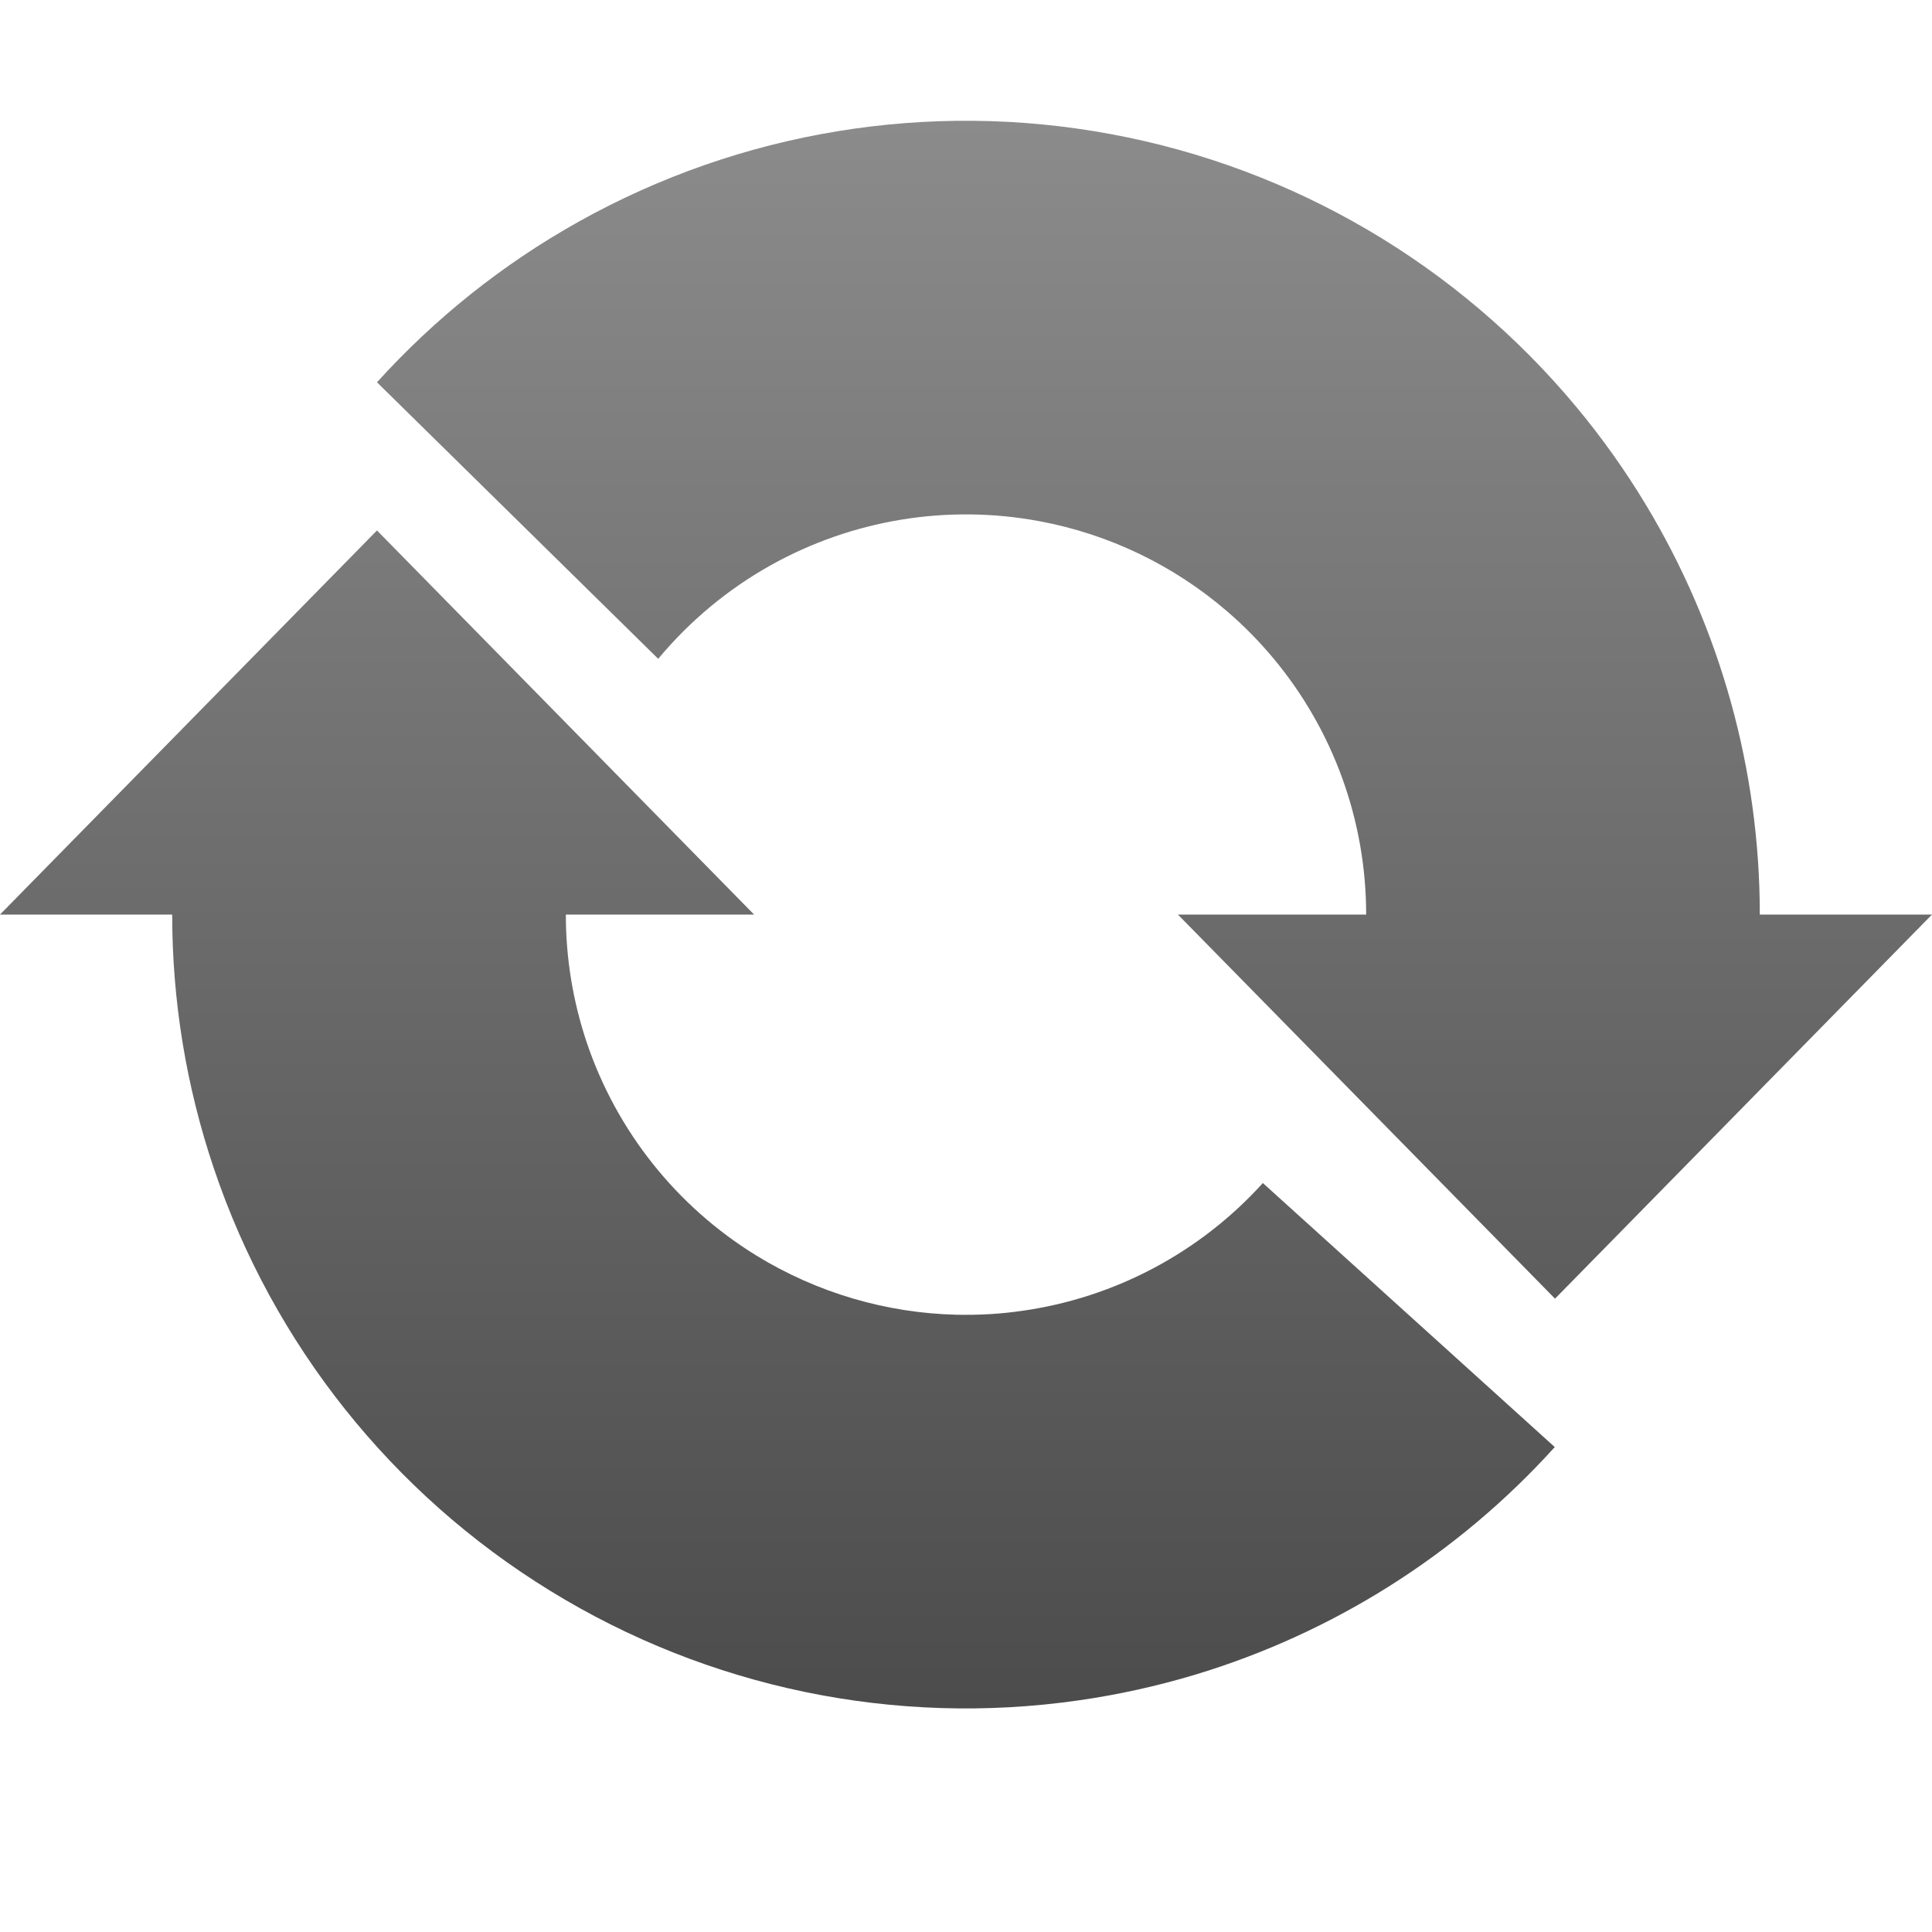 <svg xmlns="http://www.w3.org/2000/svg" width="16" height="16" version="1.1">
 <defs>
  <style id="current-color-scheme" type="text/css">
    .ColorScheme-Text { color: #d3dae3; } .ColorScheme-Highlight { color:#5294e2; }
  </style>
  <linearGradient id="grey" x1="0%" x2="0%" y1="0%" y2="100%">
    <stop offset="0%" style="stop-color:#8C8C8C; stop-opacity:1"/>
    <stop offset="100%" style="stop-color:#4B4B4B; stop-opacity:1"/>
  </linearGradient>
 </defs>
  <path fill="url(#grey)" class="ColorScheme-Text" fill-rule="evenodd" d="M8.606 4.316C7.845 4.174 7.058 4.304 6.383 4.681C6.025 4.881 5.71 5.145 5.451 5.456L3.122 3.166C3.599 2.639 4.162 2.188 4.792 1.836C6.132 1.087 7.692 0.83 9.202 1.111C10.711 1.391 12.074 2.191 13.056 3.372C13.269 3.628 13.461 3.899 13.631 4.181C14.245 5.2 14.574 6.372 14.574 7.574H16L12.878 10.755L9.755 7.574H11.314C11.314 6.8 11.044 6.051 10.549 5.456C10.431 5.314 10.302 5.183 10.164 5.064C9.722 4.683 9.185 4.423 8.606 4.316ZM10.457 9.799L10.458 9.797L12.876 11.984L12.874 11.986C12.069 12.876 11.039 13.524 9.901 13.868C9.585 13.963 9.261 14.035 8.931 14.082C7.412 14.3 5.864 13.979 4.556 13.174C3.248 12.37 2.263 11.134 1.772 9.679C1.541 8.996 1.426 8.285 1.426 7.574H0L3.122 4.393L6.245 7.574H4.686C4.686 7.933 4.744 8.291 4.86 8.636C5.108 9.369 5.604 9.992 6.264 10.398C6.766 10.706 7.338 10.874 7.921 10.888C8.104 10.892 8.287 10.882 8.47 10.855C9.235 10.746 9.938 10.372 10.457 9.799Z" clip-rule="evenodd"/>
</svg>
